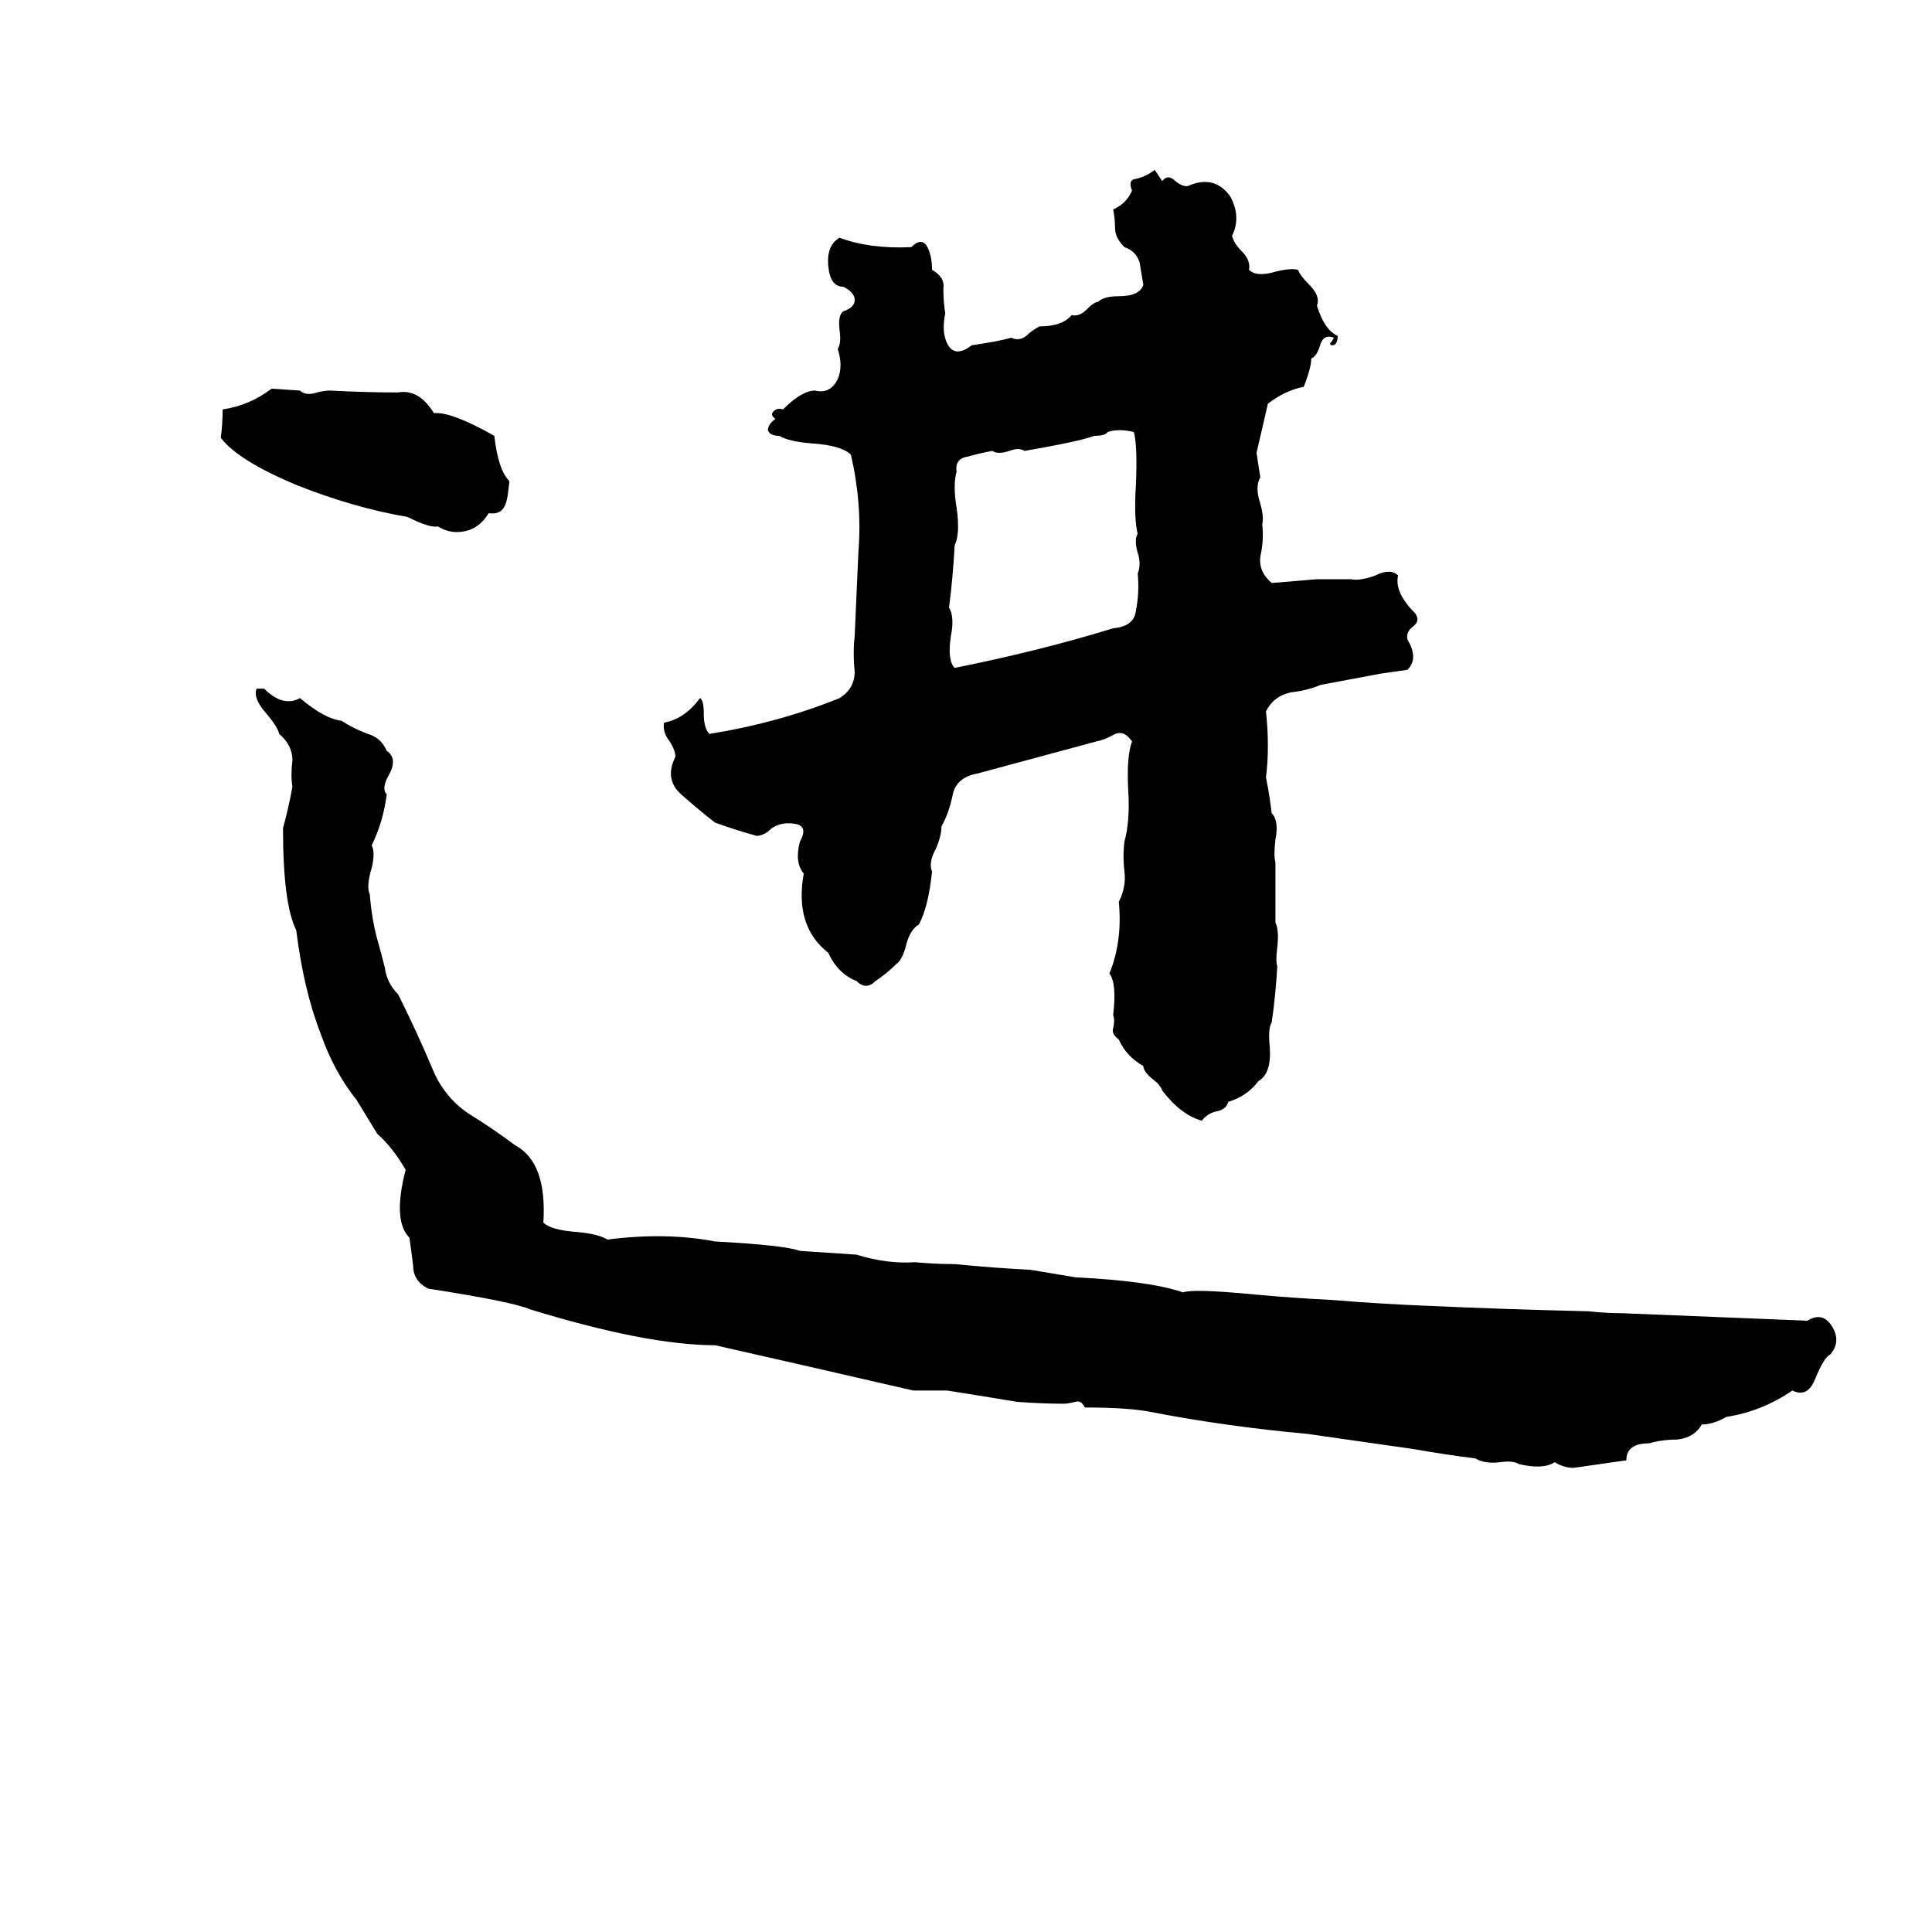 <svg xmlns="http://www.w3.org/2000/svg" viewBox="0 -800 1024 1024">
	<path fill="#000000" d="M612 -710Q614 -707 616 -704Q619 -708 623 -704Q628 -700 631 -702Q644 -707 652 -696Q658 -685 653 -675Q654 -671 658 -667Q663 -662 662 -657Q666 -653 676 -656Q684 -658 688 -657Q689 -654 694 -649Q700 -643 698 -638Q702 -625 709 -622Q709 -617 706 -617Q705 -617 705 -618Q706 -619 707 -621Q702 -623 700 -618Q698 -611 695 -610Q695 -605 691 -595Q681 -593 672 -586Q669 -573 666 -560Q667 -553 668 -547Q665 -542 668 -533Q670 -526 669 -522Q670 -514 668 -505Q667 -497 674 -491L698 -493Q707 -493 716 -493Q721 -492 729 -495Q737 -499 741 -495Q739 -486 750 -475Q753 -471 749 -468Q745 -465 746 -461Q752 -451 746 -445Q739 -444 732 -443Q716 -440 700 -437Q693 -434 684 -433Q675 -431 671 -423Q673 -404 671 -388Q673 -378 674 -369Q678 -365 676 -355Q675 -346 676 -343Q676 -327 676 -311Q678 -307 677 -298Q676 -290 677 -288Q676 -271 674 -258Q672 -255 673 -245Q674 -231 667 -227Q661 -219 651 -216Q650 -212 645 -211Q640 -210 637 -206Q626 -209 616 -222Q615 -225 611 -228Q606 -232 606 -235Q597 -240 593 -249Q589 -252 590 -255Q591 -259 590 -262Q592 -279 588 -284Q595 -301 593 -322Q597 -330 596 -338Q595 -346 596 -354Q599 -365 598 -381Q597 -399 600 -407Q596 -413 591 -411Q586 -408 581 -407L518 -390Q507 -388 505 -379Q503 -369 499 -362Q499 -357 496 -350Q492 -343 494 -338Q492 -319 487 -310Q482 -307 480 -298Q478 -291 475 -289Q470 -284 464 -280Q459 -275 454 -280Q444 -284 439 -295Q421 -309 426 -337Q421 -343 424 -354Q428 -361 423 -363Q415 -365 409 -361Q405 -357 401 -357Q390 -360 379 -364Q370 -371 361 -379Q352 -387 358 -399Q358 -402 355 -407Q351 -412 352 -417Q363 -419 371 -430Q373 -429 373 -422Q373 -414 376 -411Q413 -417 445 -430Q453 -435 453 -444Q452 -454 453 -463Q454 -485 455 -508Q457 -533 451 -559Q446 -564 430 -565Q418 -566 413 -569Q408 -569 407 -572Q407 -575 411 -578Q408 -580 410 -582Q412 -584 415 -583Q425 -593 432 -593Q440 -591 444 -599Q447 -606 444 -615Q446 -618 445 -625Q444 -633 447 -635Q453 -637 453 -641Q453 -645 447 -648Q440 -648 439 -659Q438 -670 445 -674Q461 -668 483 -669Q488 -674 491 -670Q494 -665 494 -657Q501 -653 500 -647Q500 -640 501 -634Q499 -624 502 -618Q506 -610 515 -617Q529 -619 536 -621Q540 -619 544 -622Q547 -625 551 -627Q563 -627 568 -633Q572 -632 576 -636Q580 -640 582 -640Q585 -643 593 -643Q604 -643 606 -649Q605 -655 604 -661Q602 -667 596 -669Q591 -674 591 -679Q591 -684 590 -689Q597 -692 600 -699Q598 -704 601 -705Q607 -706 612 -710ZM144 -594L159 -593Q162 -590 168 -592Q172 -593 175 -593Q193 -592 211 -592Q222 -594 230 -581Q239 -582 262 -569Q264 -551 270 -545Q269 -535 268 -533Q266 -527 259 -528Q253 -518 242 -518Q237 -518 232 -521Q228 -520 216 -526Q187 -531 157 -543Q126 -556 117 -568Q118 -575 118 -583Q132 -585 144 -594ZM587 -571Q586 -569 580 -569Q572 -566 543 -561Q540 -563 535 -561Q529 -559 526 -561Q520 -560 513 -558Q506 -557 507 -550Q505 -543 507 -531Q509 -517 506 -511Q505 -493 503 -478Q506 -473 504 -463Q502 -450 506 -446Q551 -455 590 -467Q601 -468 602 -476Q604 -486 603 -496Q605 -501 603 -507Q601 -514 603 -517Q601 -525 602 -542Q603 -563 601 -571Q593 -573 587 -571ZM136 -435H140Q150 -425 159 -430Q172 -419 181 -418Q187 -414 195 -411Q202 -409 205 -402Q211 -398 206 -389Q202 -382 205 -379Q203 -364 197 -352Q199 -348 197 -340Q194 -330 196 -326Q197 -313 200 -302Q202 -295 204 -287Q205 -279 211 -273Q221 -253 229 -234Q235 -219 248 -210Q261 -202 273 -193Q290 -184 288 -152Q292 -148 306 -147Q317 -146 322 -143Q353 -147 379 -142Q416 -140 424 -137Q439 -136 454 -135Q470 -130 485 -131Q496 -130 506 -130Q526 -128 546 -127Q558 -125 570 -123Q610 -121 627 -115Q632 -117 664 -114Q685 -112 706 -111Q730 -109 754 -108Q798 -106 842 -105Q851 -104 859 -104Q909 -102 958 -100Q966 -105 971 -97Q976 -89 970 -82Q967 -81 962 -69Q958 -59 950 -63Q934 -52 915 -49Q908 -45 902 -45Q898 -38 889 -37Q881 -37 874 -35Q862 -35 862 -26Q848 -24 834 -22Q829 -22 824 -25Q818 -21 805 -24Q802 -26 795 -25Q787 -24 782 -27Q766 -29 749 -32Q721 -36 693 -40Q649 -44 608 -52Q596 -54 575 -54Q573 -58 570 -57Q566 -56 564 -56Q552 -56 539 -57Q521 -60 502 -63Q500 -63 498 -63H488Q486 -63 484 -63Q432 -75 379 -87Q343 -87 281 -106Q272 -110 227 -117Q219 -121 219 -129Q218 -137 217 -144Q208 -153 215 -180Q208 -192 200 -199L189 -217Q177 -232 170 -252Q161 -275 157 -307Q150 -321 150 -361Q153 -372 155 -383Q154 -389 155 -397Q155 -405 148 -411Q147 -415 141 -422Q134 -430 136 -435Z"/>
</svg>